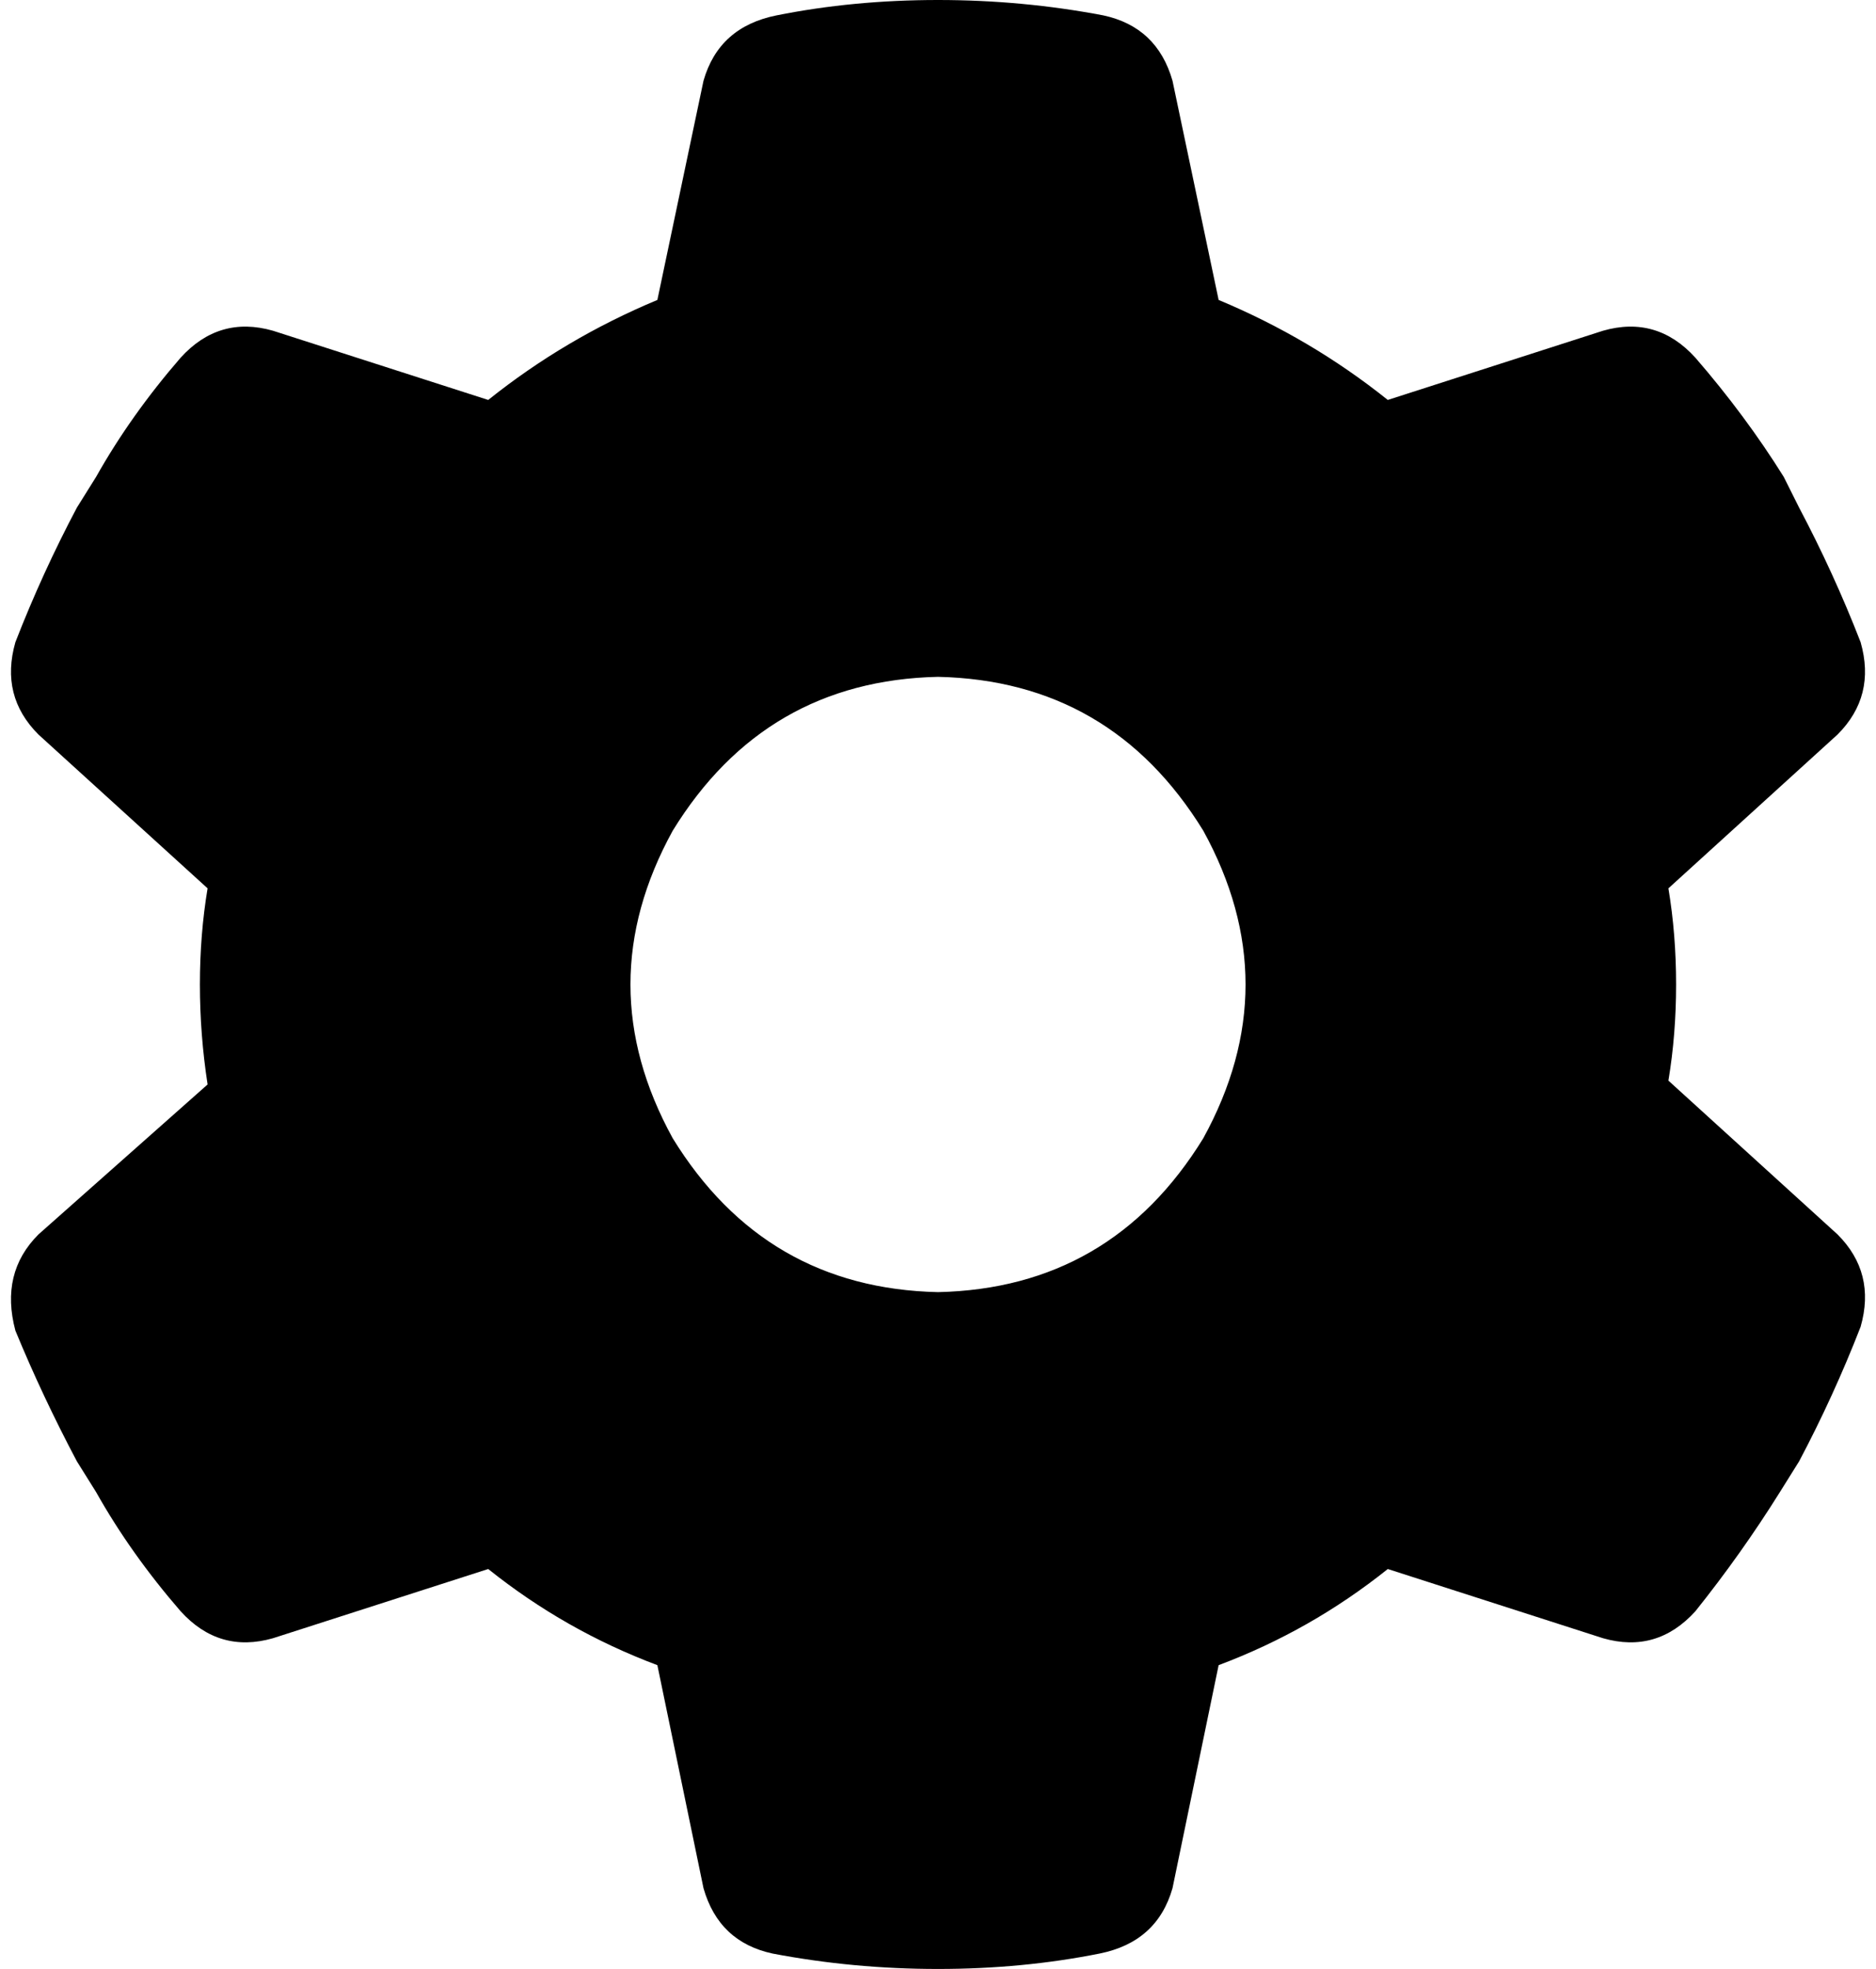 <svg viewBox="0 0 488 512">
  <path
    d="M 484 167 Q 488 181 478 191 L 434 231 Q 436 243 436 256 Q 436 269 434 281 L 478 321 Q 488 331 484 345 Q 477 363 468 380 L 463 388 Q 453 404 441 419 Q 431 430 417 426 L 361 408 Q 341 424 317 433 L 305 491 Q 301 505 286 508 Q 266 512 244 512 Q 222 512 201 508 Q 187 505 183 491 L 171 433 Q 147 424 127 408 L 71 426 Q 57 430 47 419 Q 34 404 25 388 L 20 380 Q 11 363 4 346 Q 0 331 10 321 L 54 282 Q 52 269 52 256 Q 52 243 54 231 L 10 191 Q 0 181 4 167 Q 11 149 20 132 L 25 124 Q 34 108 47 93 Q 57 82 71 86 L 127 104 Q 147 88 171 78 L 183 21 Q 187 7 202 4 Q 222 0 244 0 Q 266 0 287 4 Q 301 7 305 21 L 317 78 Q 341 88 361 104 L 417 86 Q 431 82 441 93 Q 454 108 464 124 L 468 132 Q 477 149 484 167 L 484 167 Z M 244 336 Q 289 335 313 296 Q 335 256 313 216 Q 289 177 244 176 Q 199 177 175 216 Q 153 256 175 296 Q 199 335 244 336 L 244 336 Z"
  />
</svg>